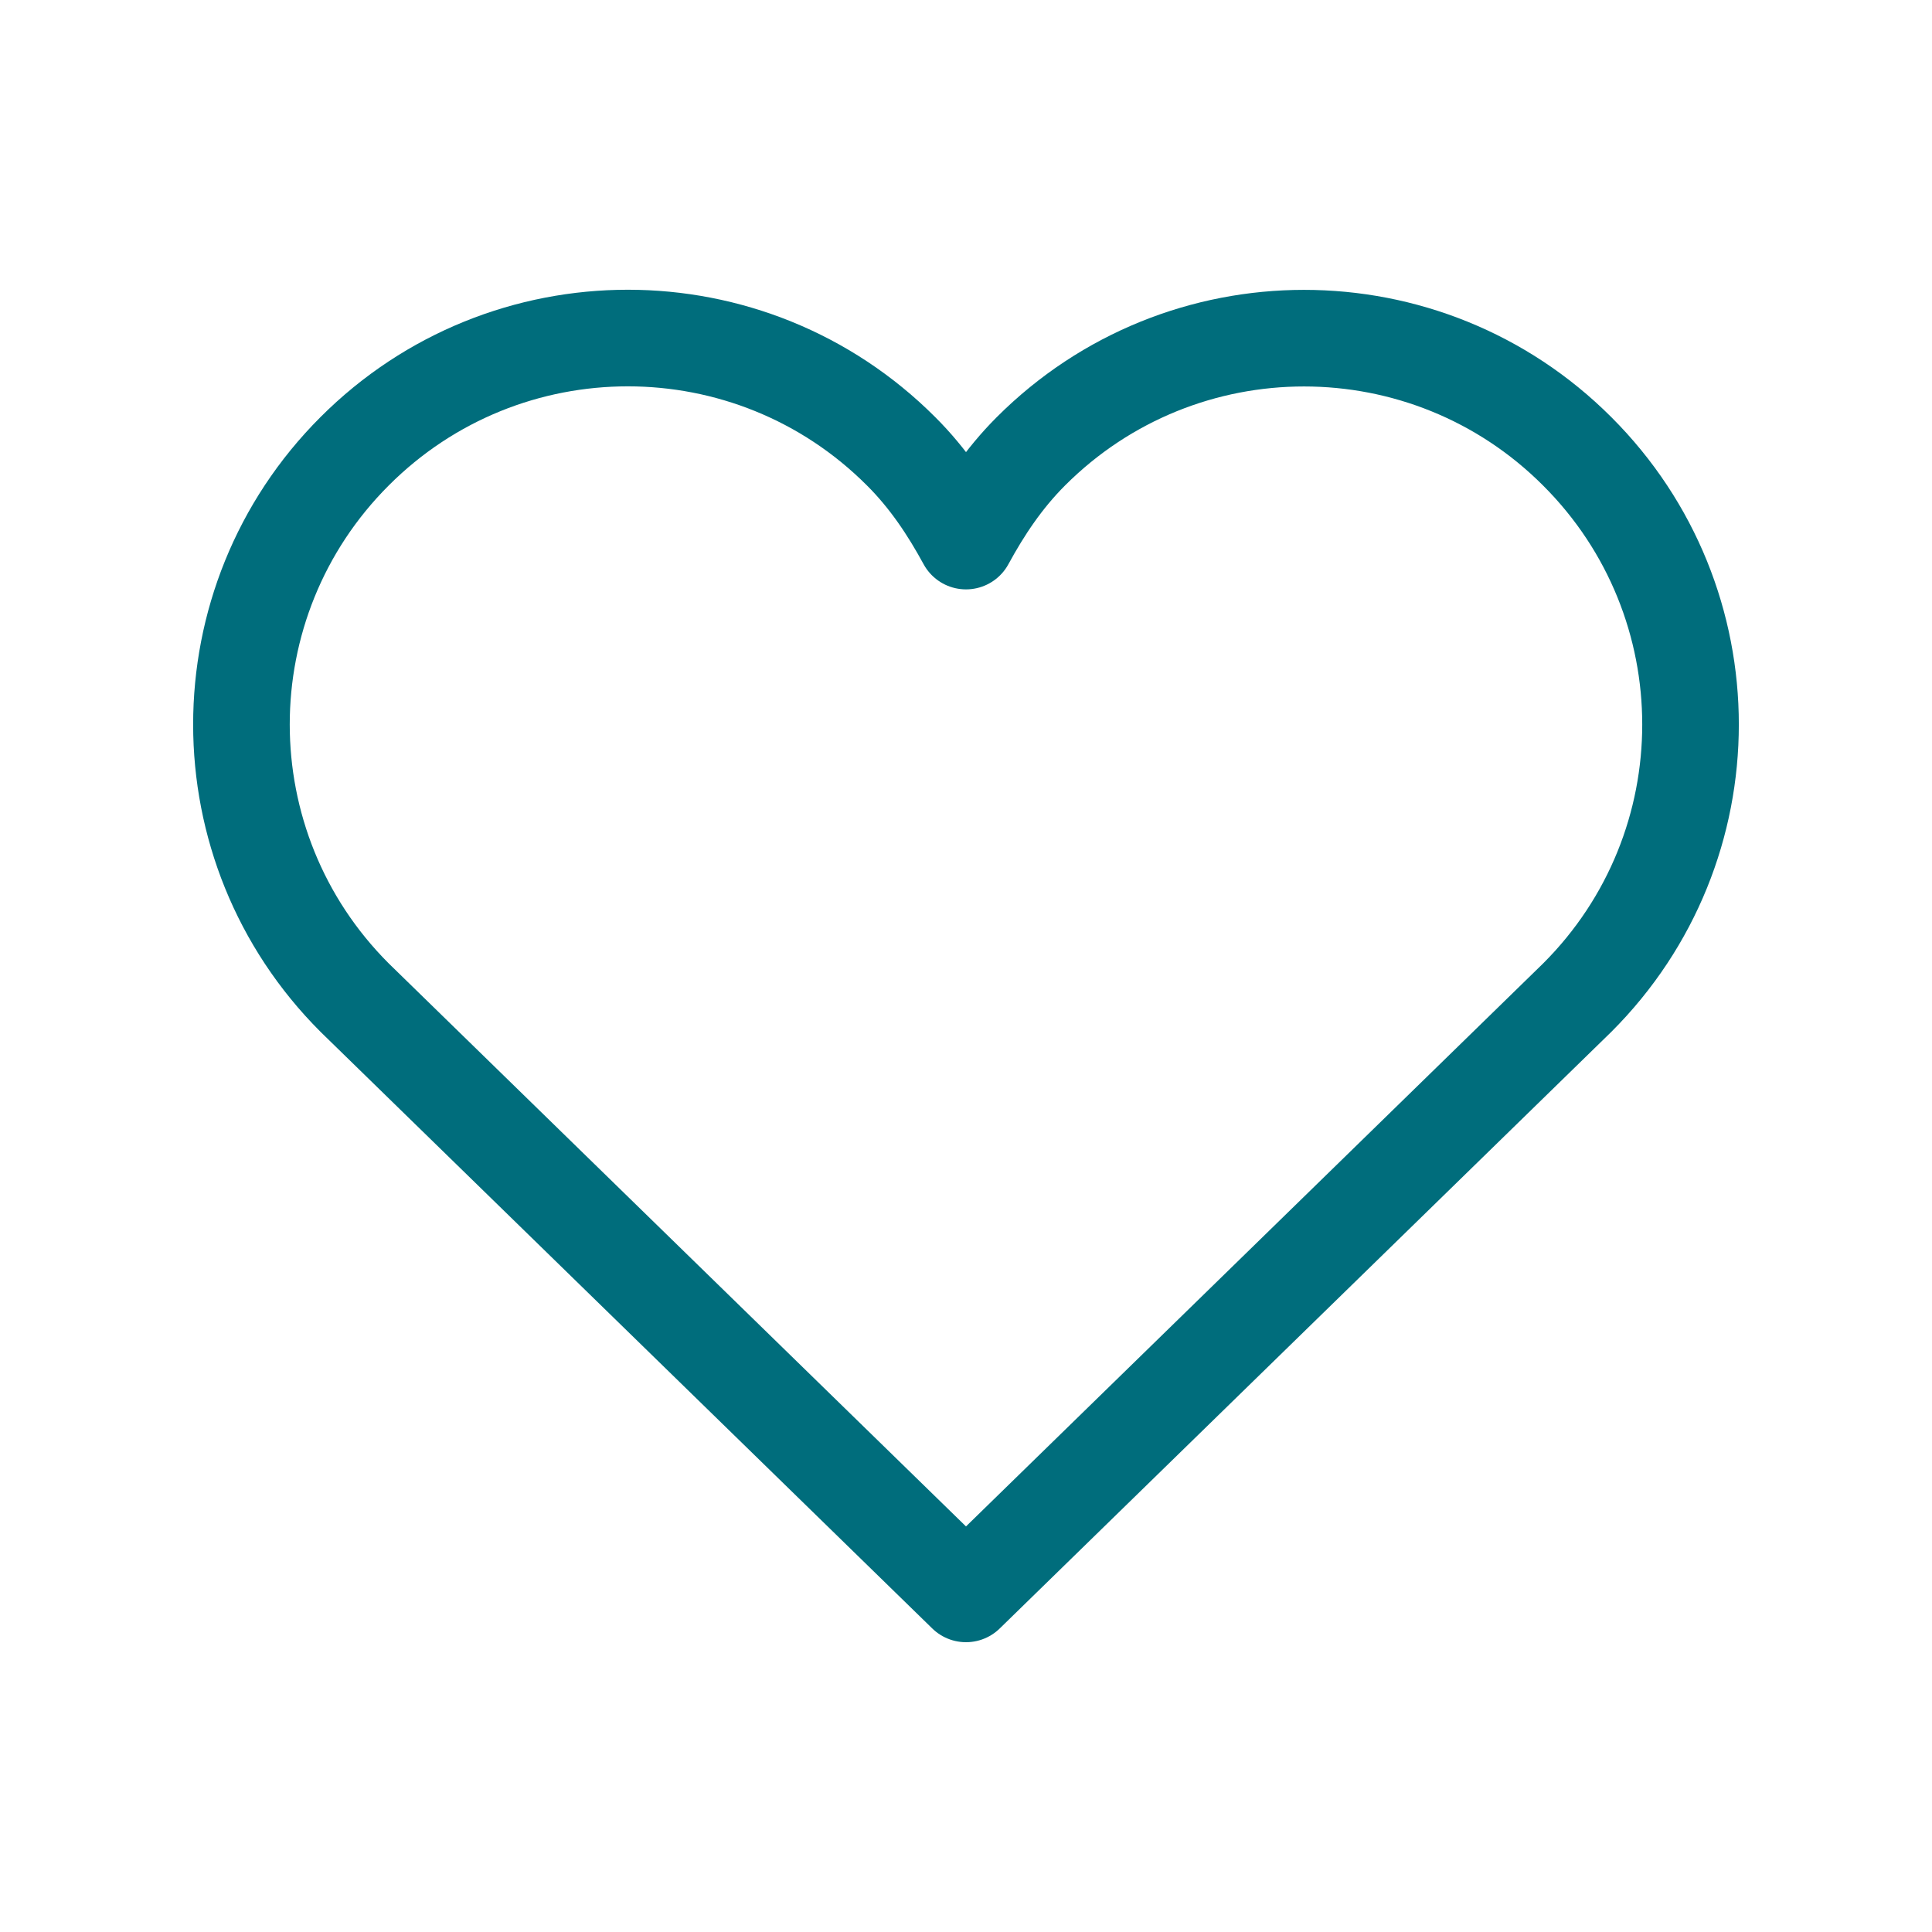 <svg width="16" height="16" viewBox="0 0 16 16" fill="none" xmlns="http://www.w3.org/2000/svg">
<path d="M13.062 3.738C11.813 2.488 9.786 2.488 8.537 3.738C8.313 3.962 8.144 4.216 8 4.481C7.856 4.216 7.687 3.961 7.462 3.737C6.213 2.487 4.186 2.487 2.937 3.737C1.687 4.986 1.687 7.013 2.937 8.262L8 13.2L13.062 8.262C14.313 7.013 14.313 4.987 13.062 3.738Z" stroke="#006D7C" stroke-width="0.8" stroke-miterlimit="10" stroke-linecap="round" stroke-linejoin="round"/>
</svg>
